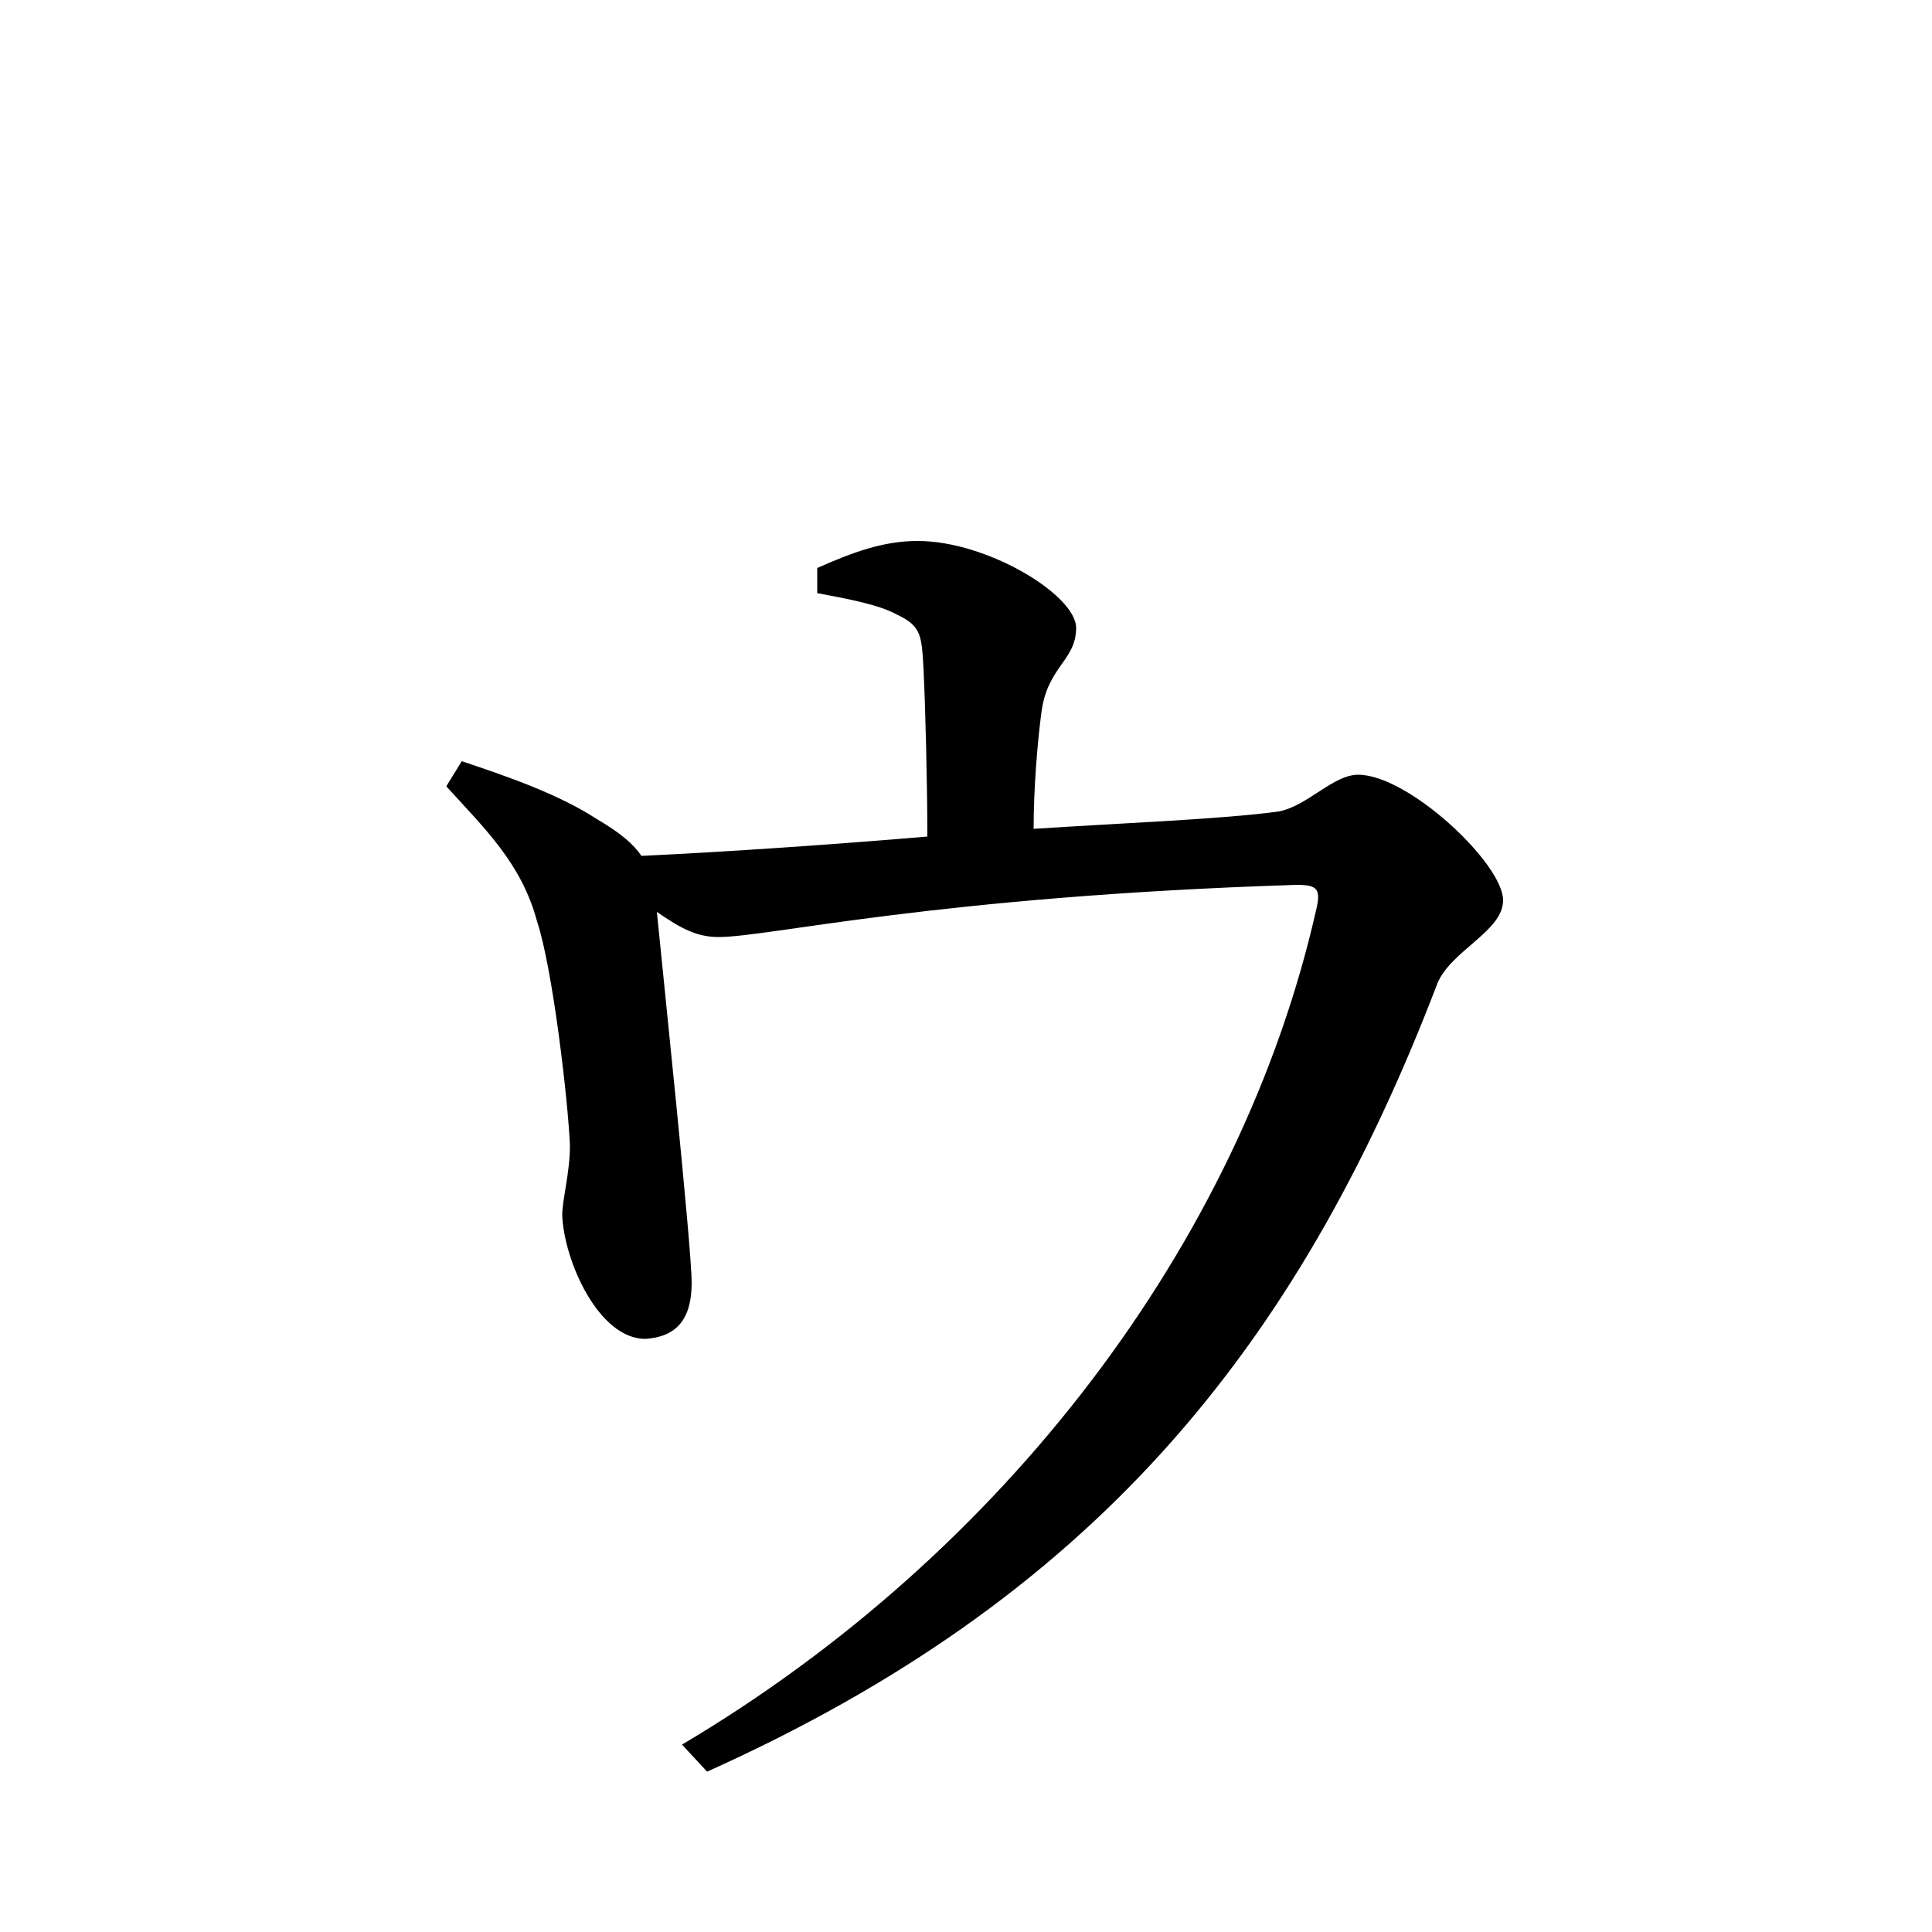 <svg xmlns="http://www.w3.org/2000/svg"
    viewBox="0 0 1000 1000">
  <!--
© 2017-2024 Adobe (http://www.adobe.com/).
Noto is a trademark of Google Inc.
This Font Software is licensed under the SIL Open Font License, Version 1.1. This Font Software is distributed on an "AS IS" BASIS, WITHOUT WARRANTIES OR CONDITIONS OF ANY KIND, either express or implied. See the SIL Open Font License for the specific language, permissions and limitations governing your use of this Font Software.
http://scripts.sil.org/OFL
  -->
<path d="M334 693C350 692 358 683 358 664 358 645 343 503 340 472 353 481 361 485 372 485 398 485 484 464 671 458 682 458 684 460 681 472 642 643 520 804 353 903L366 917C564 828 671 700 744 509 751 492 778 482 778 466 778 447 729 401 703 401 690 401 677 417 662 420 633 424 581 426 535 429 535 408 537 384 539 369 542 345 557 342 557 325 557 308 511 280 475 280 457 280 441 286 423 294L423 307C439 310 455 313 464 318 477 324 477 329 478 346 479 366 480 407 480 433 433 437 375 441 332 443 328 437 321 431 309 424 289 411 263 402 239 394L231 407C251 429 270 447 278 477 286 501 294 569 295 593 295 607 291 621 291 629 292 653 310 693 334 693Z"/>
</svg>